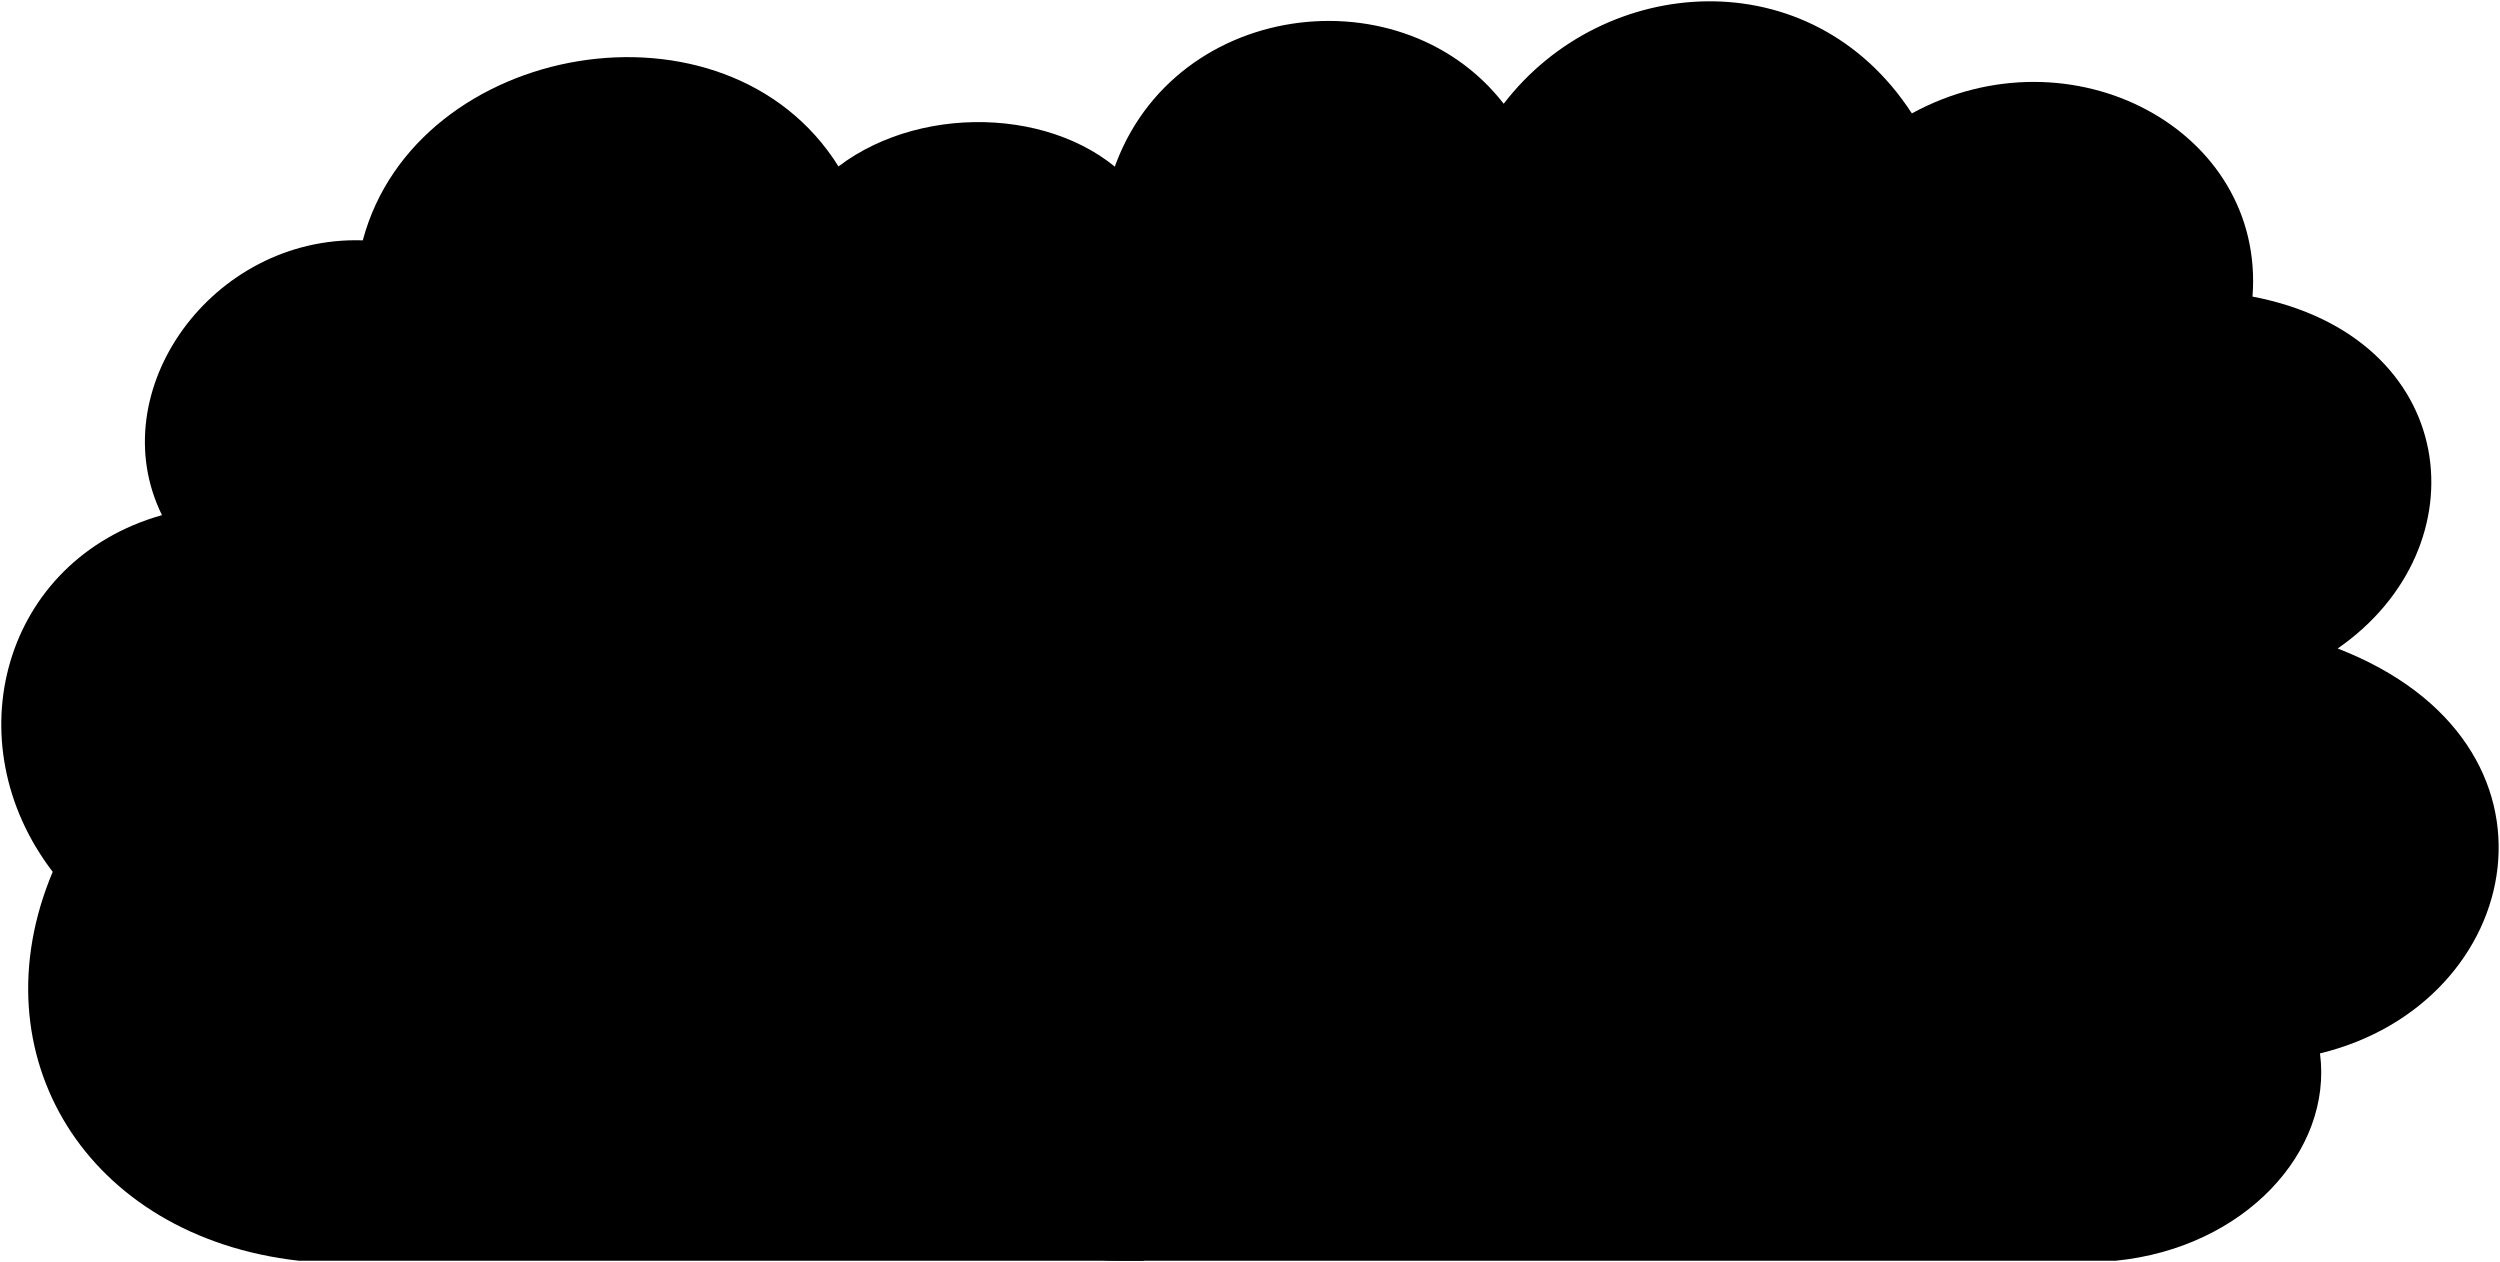 <svg viewBox="0 0 958.61 483.91">
  <path class="shrubFurther" d="M438.57,483.41H114.48C33.15,474.17-9.36,404.54,20.21,334.3-18,284.39,1.11,214.77,62.11,197.52c-23.41-47.45,19.1-107.21,77-105.36C159.46,15.75,278.38-5.19,321.51,63.81c33.27-25.26,88.72-22.18,114,8Z"/>
  <path class="shrubCloser" d="M811.34,483.41c49.29-4.93,83.18-41.9,78.25-79.49C968.46,384.82,990,285,896.37,248.66c56.07-38.82,47.44-119.53-32.66-134.94,4.93-64.08-69.62-103.51-130.62-70.24-38.82-59.76-118.3-53.6-156.5-3.7C535.92-12.59,443.5,1,425,71.82,350.47,68.74,309.18,137.75,354.78,200c-65.31,19.1-75.79,108.44-14.17,148.49C305.49,381.74,332,466.77,401,464.31c1.85,13.55,13.55,19.1,26.49,19.1Z"/>
</svg>
